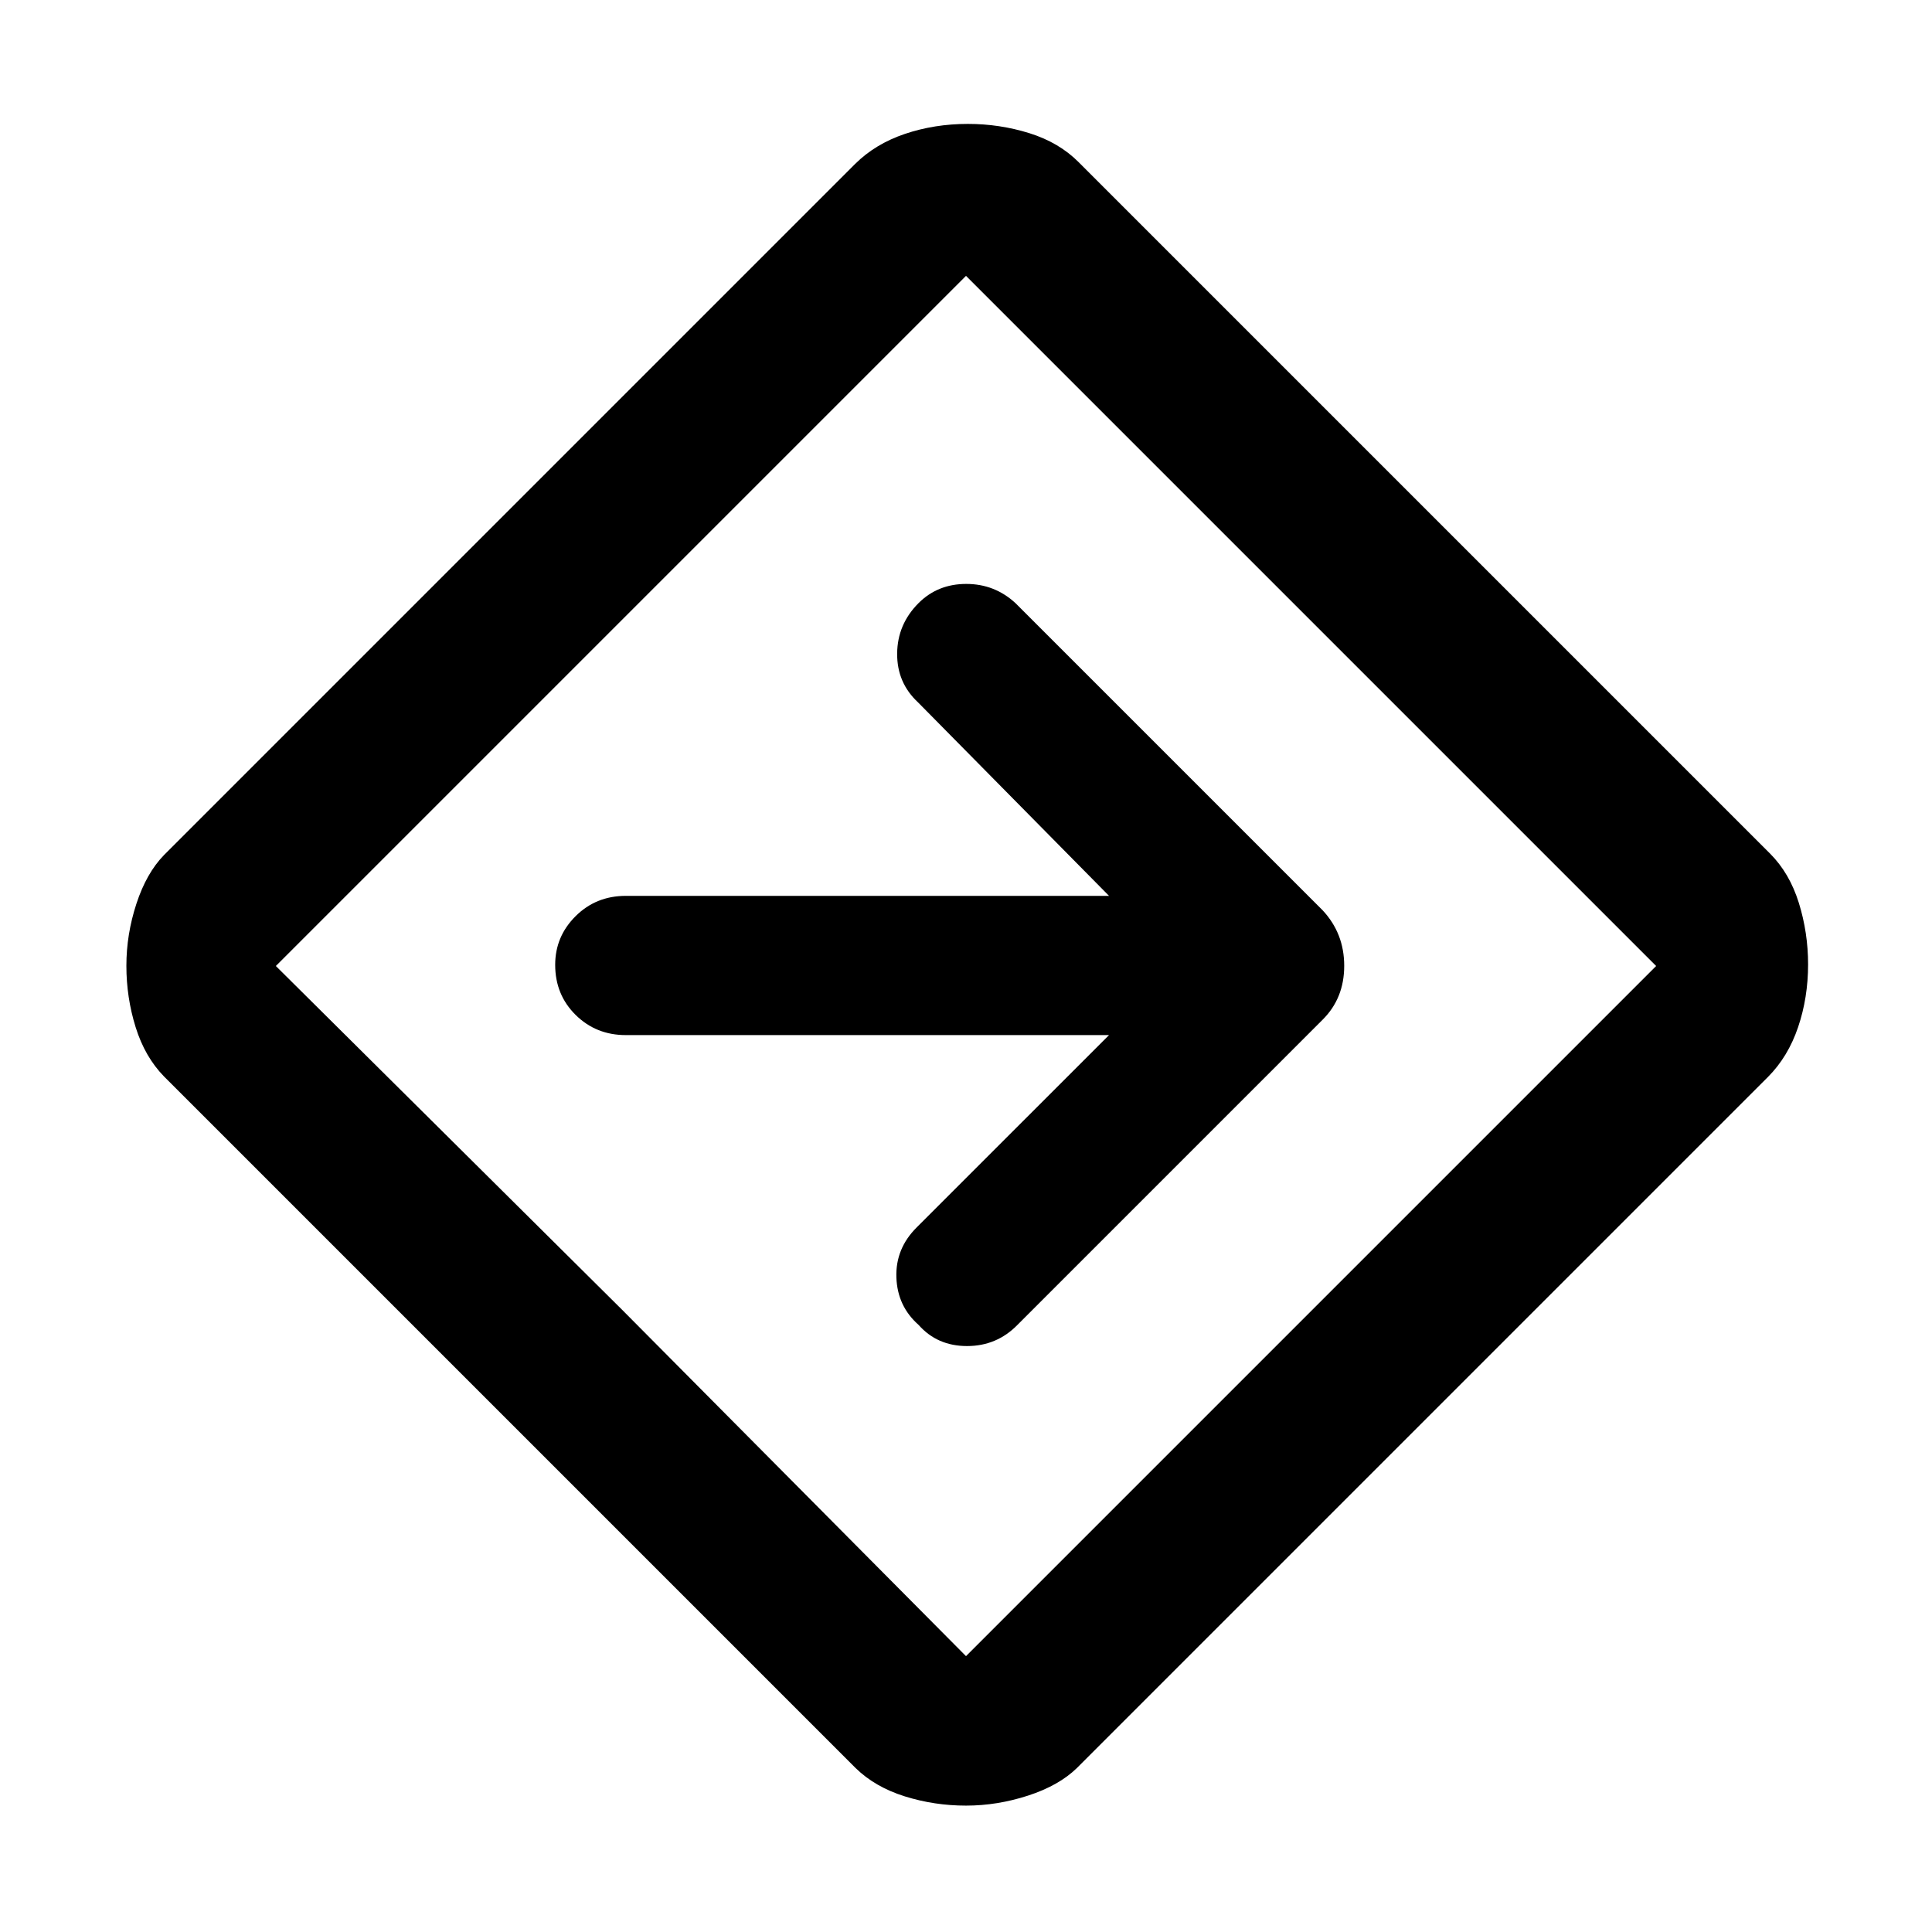 <svg xmlns="http://www.w3.org/2000/svg" height="48" viewBox="0 -960 960 960" width="48"><path d="M480.03-62.8q-15.75 0-30.46-4.6-14.72-4.6-24.44-14.08L81.48-425.13Q72-434.85 67.4-449.59t-4.6-30.55q0-15.58 4.98-30.79 4.98-15.22 13.7-24.18l343.41-343.41q10.02-9.96 24.74-14.94 14.73-4.97 31.29-4.97 15.8 0 30.52 4.59 14.72 4.6 24.43 14.32l343.65 343.65q9.72 9.73 14.32 24.53 4.59 14.8 4.59 30.55 0 16.51-4.97 31.19-4.98 14.69-14.94 24.71L535.11-81.48q-8.96 8.72-24.26 13.7-15.3 4.98-30.82 4.98ZM309.15-309.15 480-137.07 822.93-480 480-822.93 137.07-480l172.08 170.85ZM480-480Zm71.07 34.33-95.64 95.63q-10.52 10.52-10.02 24.8.5 14.28 11.02 23.57 9.29 10.52 24.07 10.52 14.78 0 25.07-10.52l151.65-151.66q10.71-10.65 10.71-26.76t-10.71-27.58L504.63-660.26q-10.35-9.59-24.51-9.59-14.16 0-23.69 9.52-10.52 10.53-10.64 25.07-.12 14.54 10.41 24.3l94.87 96.11H310.96q-14.8 0-24.94 10.08-10.15 10.08-10.15 24.18 0 14.87 10.15 24.89 10.14 10.03 24.94 10.03h240.11Z"/></svg>